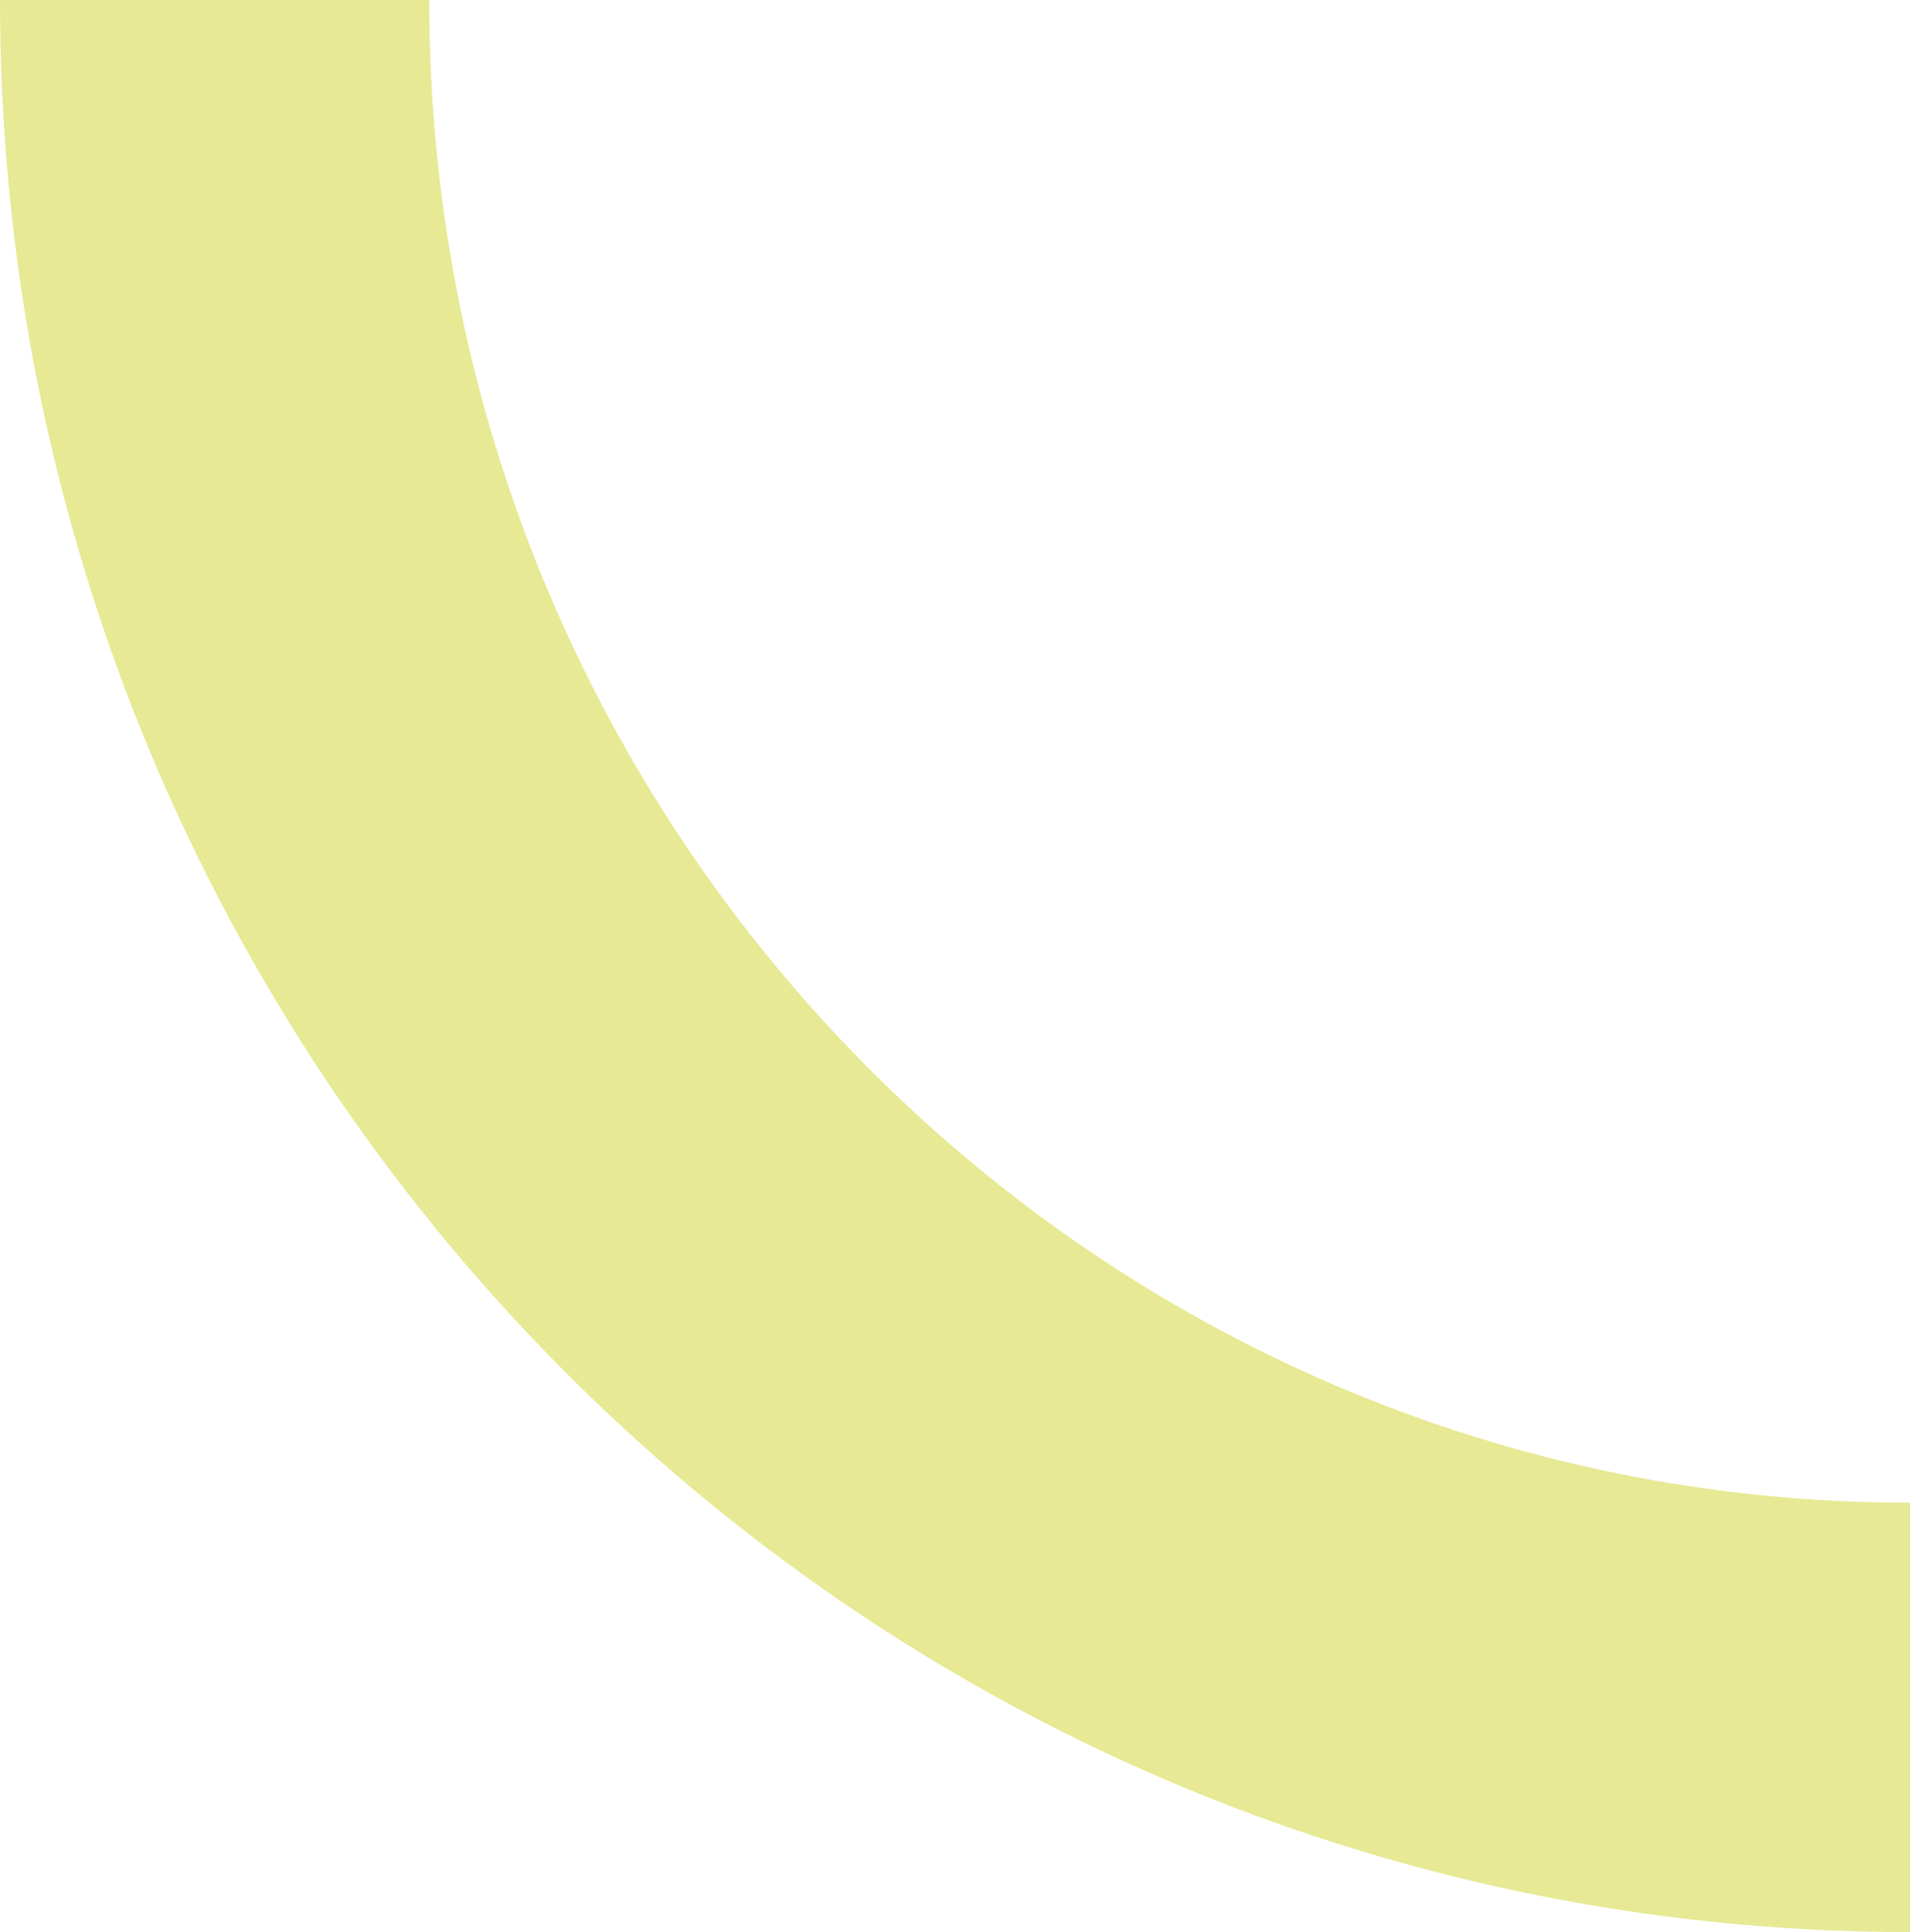 <?xml version="1.0" encoding="UTF-8" standalone="no"?><svg width='89' height='90' viewBox='0 0 89 90' fill='none' xmlns='http://www.w3.org/2000/svg'>
<path d='M89 80C45.37 80 10 44.183 10 0' stroke='#D0D42D' stroke-opacity='0.51' stroke-width='20'/>
</svg>
